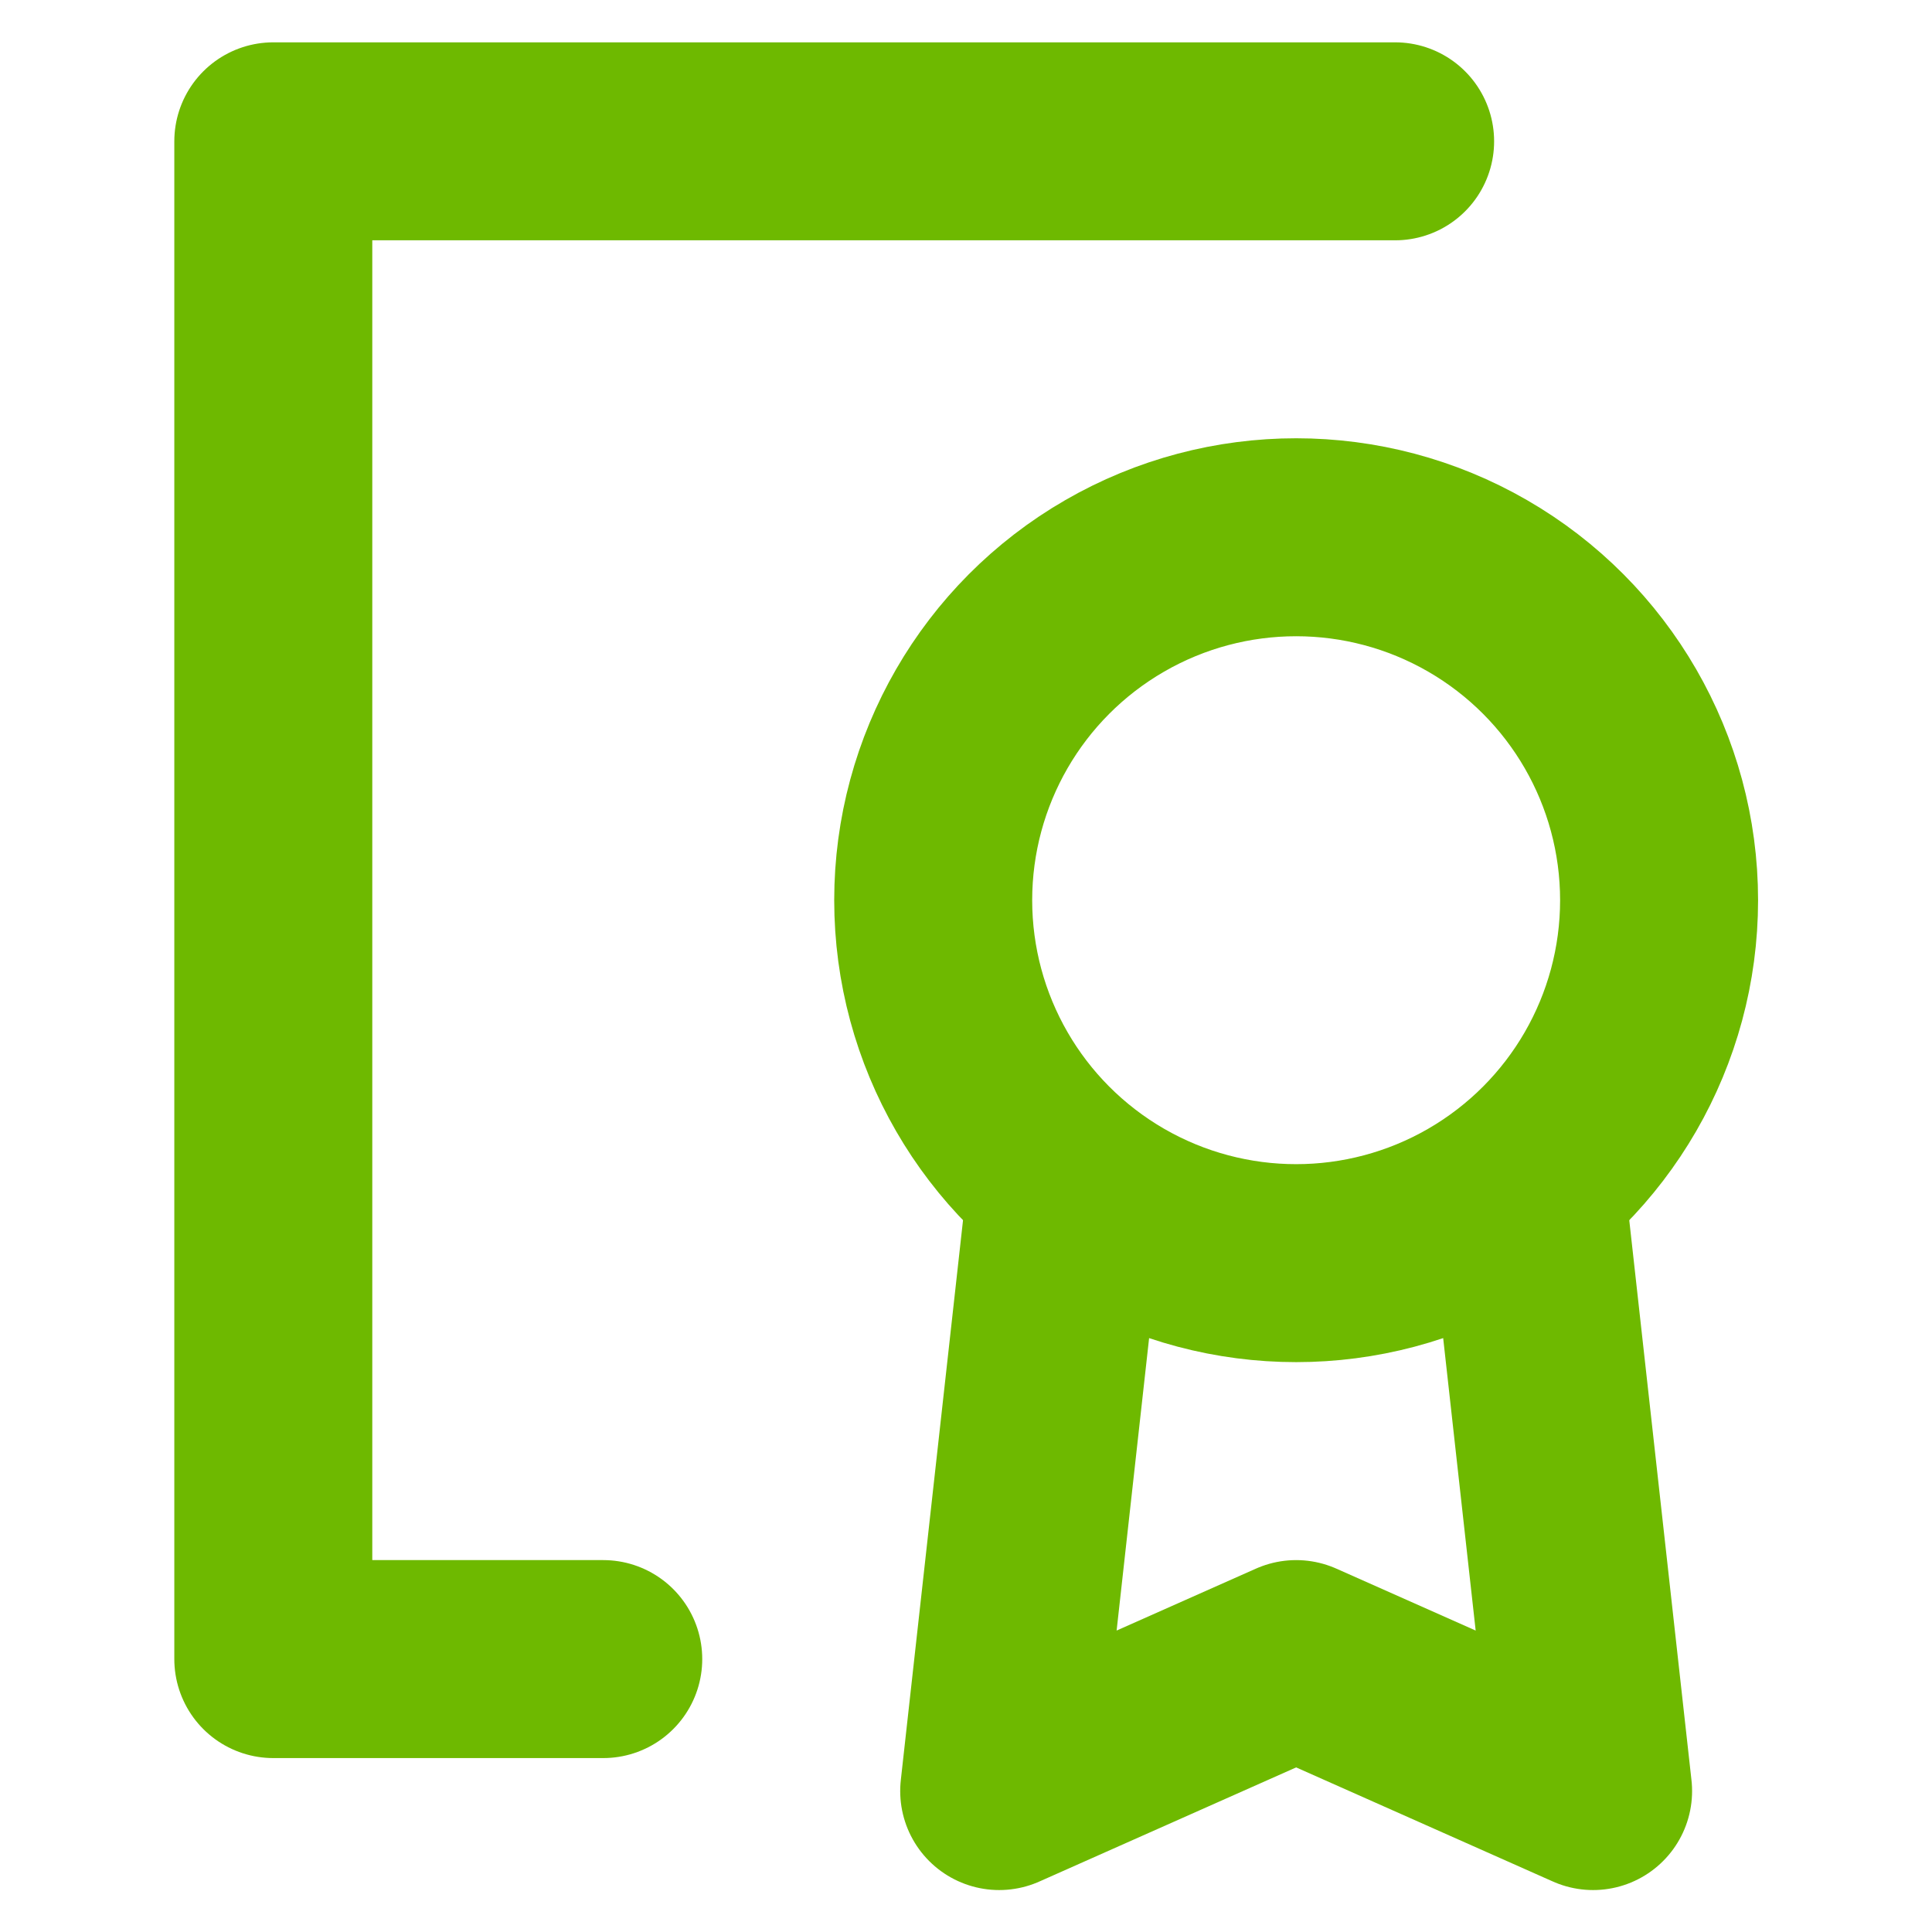 <?xml version="1.0" encoding="UTF-8" standalone="no"?>
<!DOCTYPE svg PUBLIC "-//W3C//DTD SVG 1.1//EN" "http://www.w3.org/Graphics/SVG/1.1/DTD/svg11.dtd">
<svg width="100%" height="100%" viewBox="0 0 800 800" version="1.1" xmlns="http://www.w3.org/2000/svg" xmlns:xlink="http://www.w3.org/1999/xlink" xml:space="preserve" xmlns:serif="http://www.serif.com/" style="fill-rule:evenodd;clip-rule:evenodd;stroke-linecap:round;stroke-linejoin:round;">
    <g transform="matrix(1.093,0,0,1.093,-37.12,-37.12)">
        <g transform="matrix(50,0,0,50,0,0)">
            <path d="M11.25,1.75L2.75,1.75L2.75,13.25L5.25,13.25" style="fill:none;fill-rule:nonzero;stroke:rgb(110,185,0);stroke-width:1.5px;"/>
        </g>
        <g transform="matrix(50,0,0,50,0,0)">
            <path d="M8.75,9.75L8.25,14.25L10.5,13.25L12.75,14.25L12.25,9.75" style="fill:none;fill-rule:nonzero;stroke:rgb(110,185,0);stroke-width:1.5px;"/>
        </g>
        <g transform="matrix(50,0,0,50,0,0)">
            <circle cx="10.5" cy="7.5" r="2.75" style="fill:none;stroke:rgb(110,185,0);stroke-width:1.5px;"/>
        </g>
    </g>
</svg>
